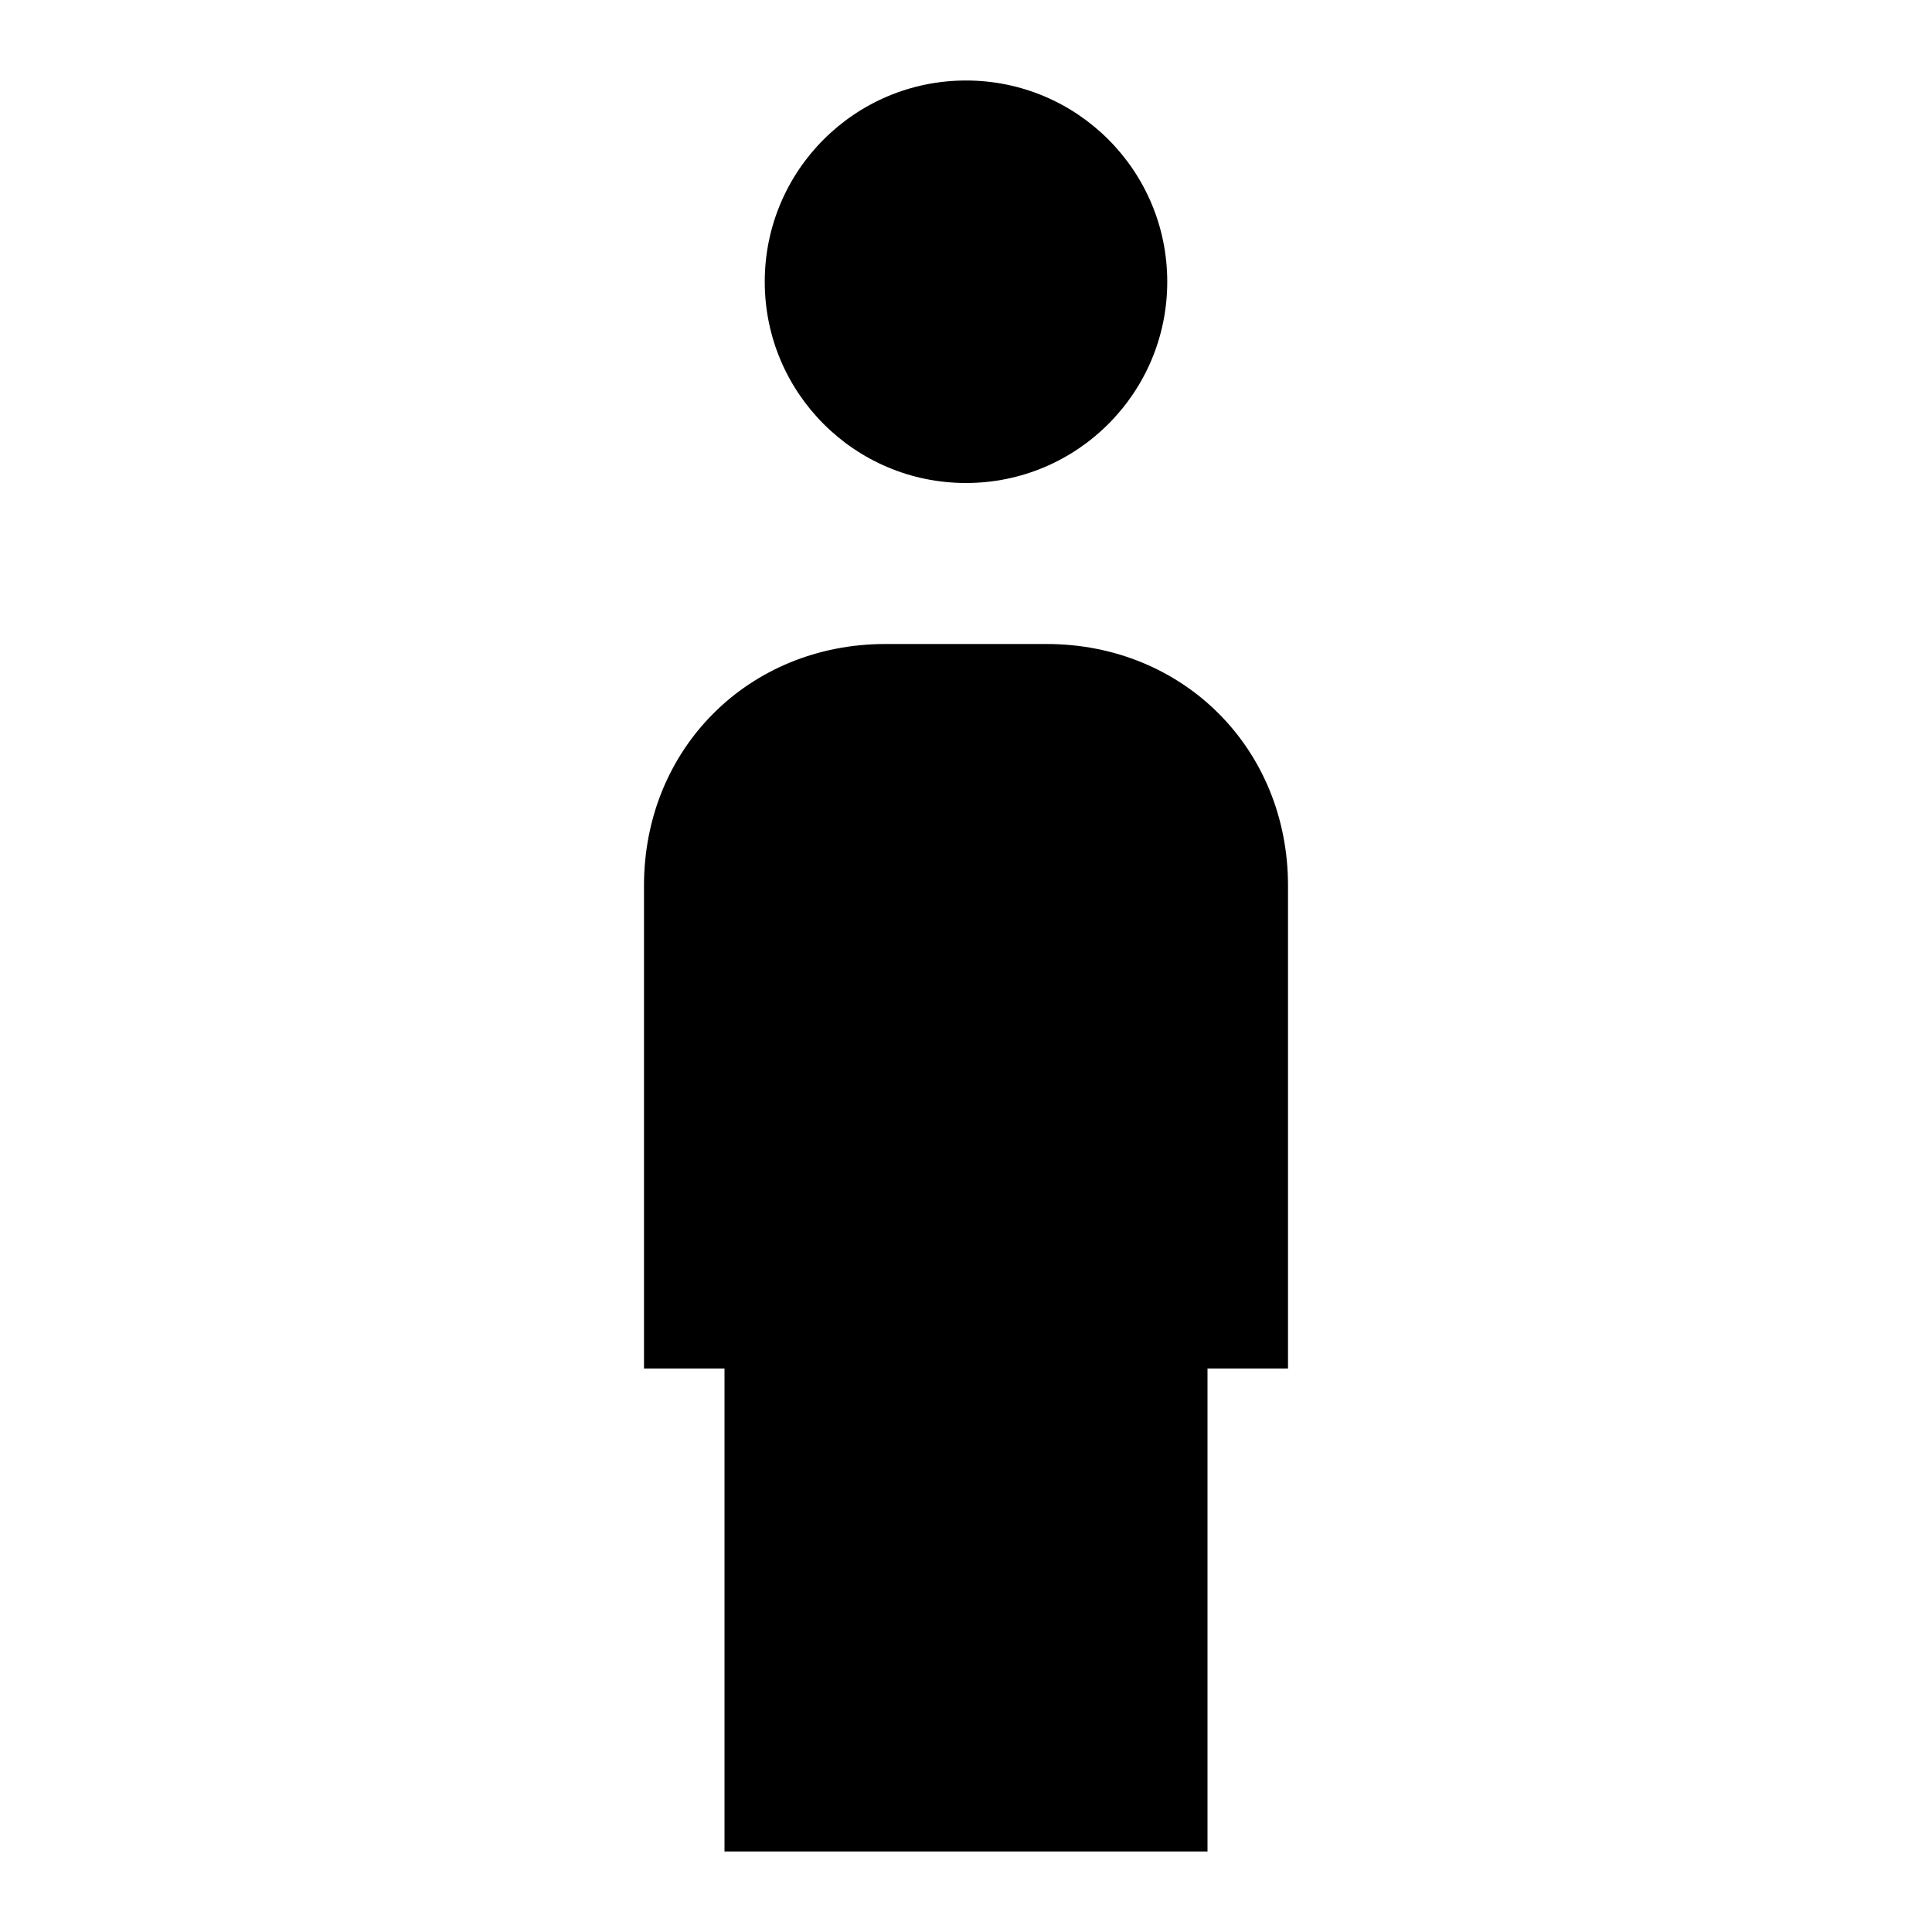 <svg width="24" height="24" viewBox="0 0 24 24" fill="none" xmlns="http://www.w3.org/2000/svg">
  <title>Person male (filled)</title>
  <g transform="matrix(
          1 0
          0 1
          8 1
        )"><path fill-rule="evenodd" clip-rule="evenodd" d="M6.5 2.5C6.5 3.881 5.381 5 4 5C2.619 5 1.5 3.881 1.5 2.5C1.5 1.119 2.619 0 4 0C5.381 0 6.5 1.119 6.5 2.5ZM0 10C0 8.3 1.3 7 3 7L5 7C6.7 7 8 8.3 8 10L8 16L7 16L7 22L1 22L1 16L0 16L0 10Z" fill="currentColor" opacity="1"/></g>
</svg>